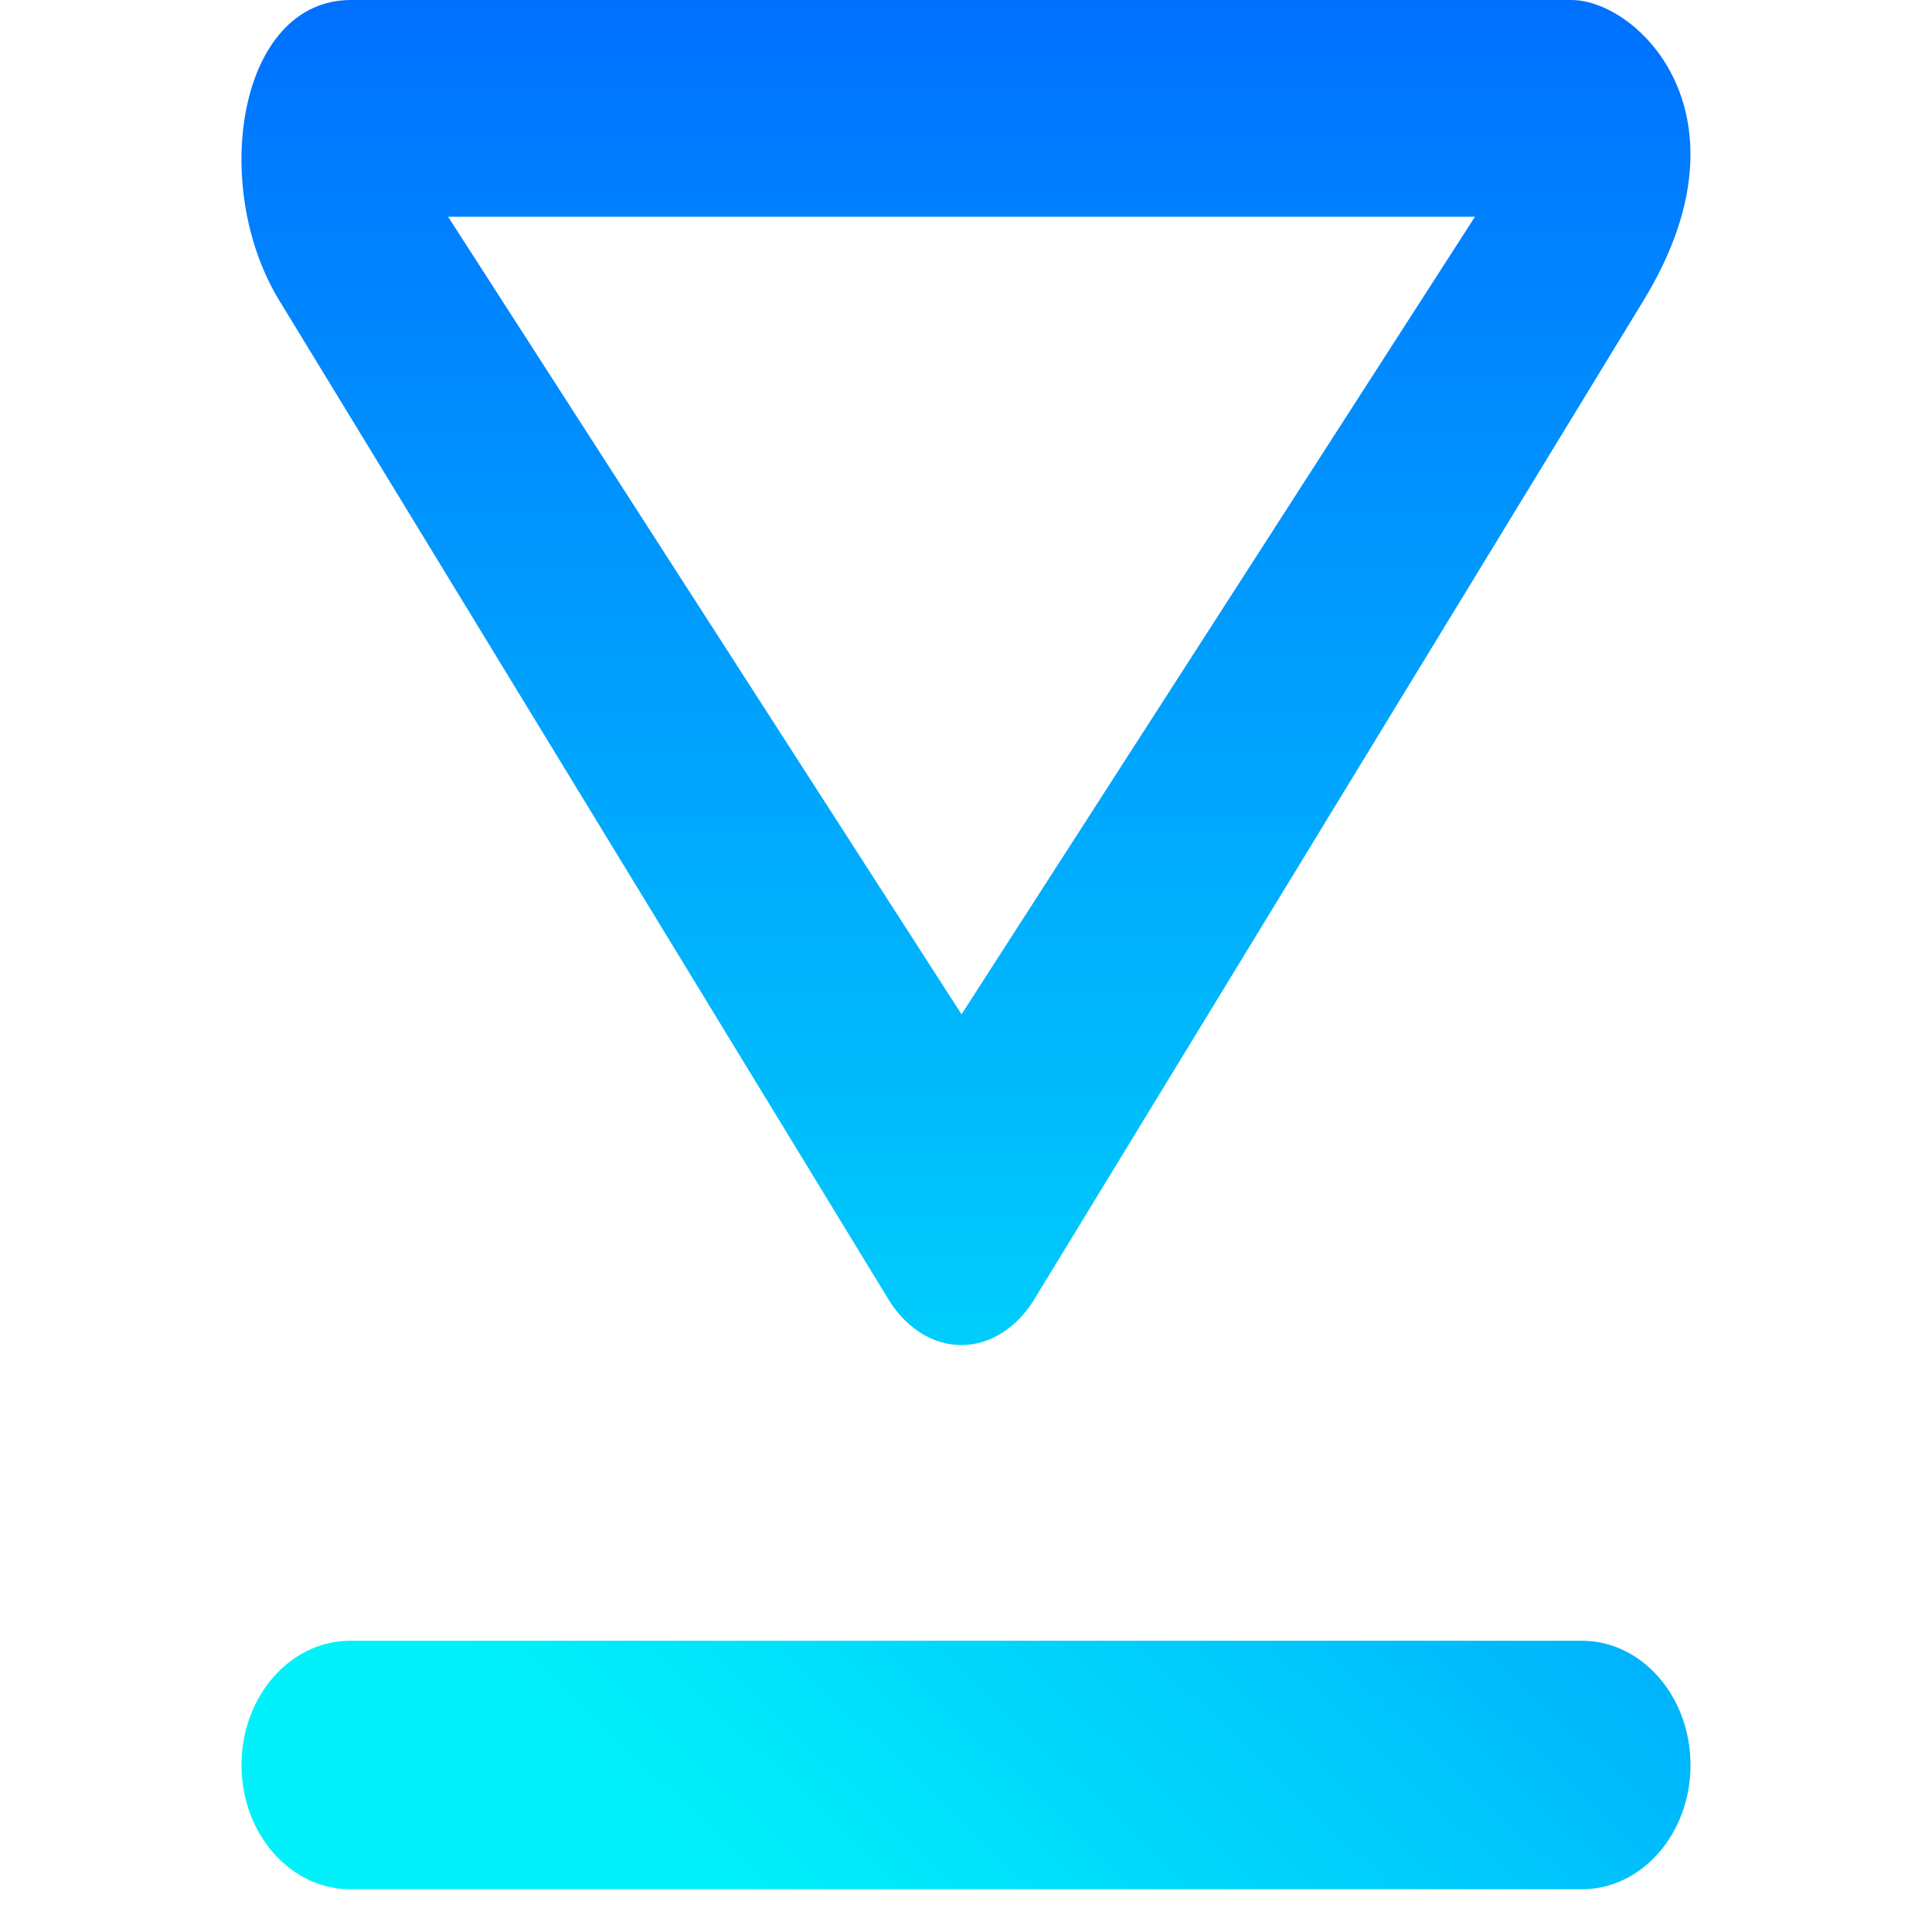 <?xml version="1.0" encoding="UTF-8" standalone="no"?>
<svg
   viewBox="0 0 16 16"
   version="1.1"
   id="svg5"
   sodipodi:docname="media-mount.svg"
   inkscape:version="1.4 (e7c3feb100, 2024-10-09)"
   xmlns:inkscape="http://www.inkscape.org/namespaces/inkscape"
   xmlns:sodipodi="http://sodipodi.sourceforge.net/DTD/sodipodi-0.dtd"
   xmlns:xlink="http://www.w3.org/1999/xlink"
   xmlns="http://www.w3.org/2000/svg"
   xmlns:svg="http://www.w3.org/2000/svg"
   xmlns:rdf="http://www.w3.org/1999/02/22-rdf-syntax-ns#"
   xmlns:cc="http://creativecommons.org/ns#"
   xmlns:dc="http://purl.org/dc/elements/1.1/">
  <g
     id="g4086">
    <path
       style="display:none;fill:url(#linearGradient825);fill-opacity:1;stroke:none"
       d="M 6,2 V 3 6 H 7 V 3 h 2 v 3 h 1 V 3 2 Z M 3.707,6 3,6.707 6.293,10 8,11.707 9.707,10 13,6.707 12.293,6 9,9.293 8,10.293 7,9.293 Z M 2,12 v 2 h 1 11 v -1 -1 h -1 v 1 H 3 v -1 z"
       id="rect4099"
       class="ColorScheme-Text" />
    <path
       inkscape:connector-curvature="0"
       style="color:#000000;font-style:normal;font-variant:normal;font-weight:normal;font-stretch:normal;font-size:medium;line-height:normal;font-family:Sans;-inkscape-font-specification:Sans;text-indent:0;text-align:start;text-decoration:none;text-decoration-line:none;letter-spacing:normal;word-spacing:normal;text-transform:none;writing-mode:lr-tb;direction:ltr;baseline-shift:baseline;text-anchor:start;display:inline;overflow:visible;visibility:visible;fill:url(#linearGradient4557);fill-opacity:1;fill-rule:nonzero;stroke:none;stroke-width:0.452;marker:none;enable-background:accumulate"
       d="m 2.312,2.487 5.055,8.289 c 0.312,0.485 0.879,0.483 1.189,0 L 13.612,2.487 C 14.546,0.955 13.569,0.006 13.018,0 H 7.962 2.907 C 1.973,0 1.734,1.539 2.312,2.487 Z M 7.963,1.795 12.215,1.795 7.963,8.4 3.711,1.795 Z"
       id="path3787-74-1"
       sodipodi:nodetypes="sccsscssccccc" />
    <path
       d="M 2.9,13.588 C 2.403,13.588 2,14.049 2,14.617 v 0 c 3.4e-6,0.568 0.403,1.029 0.9,1.029 H 13.1 c 0.497,0 0.9,-0.46 0.9,-1.029 v 0 c 0,-0.568 -0.403,-1.029 -0.9,-1.029 z"
       fill="url(#linearGradient6803)"
       id="path2"
       style="fill:url(#linearGradient6803);fill-opacity:1;stroke:none;stroke-width:0.238" />
  </g>
  <sodipodi:namedview
     pagecolor="#ffffff"
     bordercolor="#666666"
     borderopacity="1"
     objecttolerance="10"
     gridtolerance="10"
     guidetolerance="10"
     inkscape:pageopacity="0"
     inkscape:pageshadow="2"
     inkscape:window-width="1366"
     inkscape:window-height="718"
     id="namedview7"
     showgrid="true"
     inkscape:zoom="22.627417"
     inkscape:cx="11.91033"
     inkscape:cy="5.9441164"
     inkscape:window-x="0"
     inkscape:window-y="25"
     inkscape:window-maximized="1"
     inkscape:current-layer="g4086"
     inkscape:pagecheckerboard="0"
     inkscape:showpageshadow="2"
     inkscape:deskcolor="#d1d1d1">
    <inkscape:grid
       type="xygrid"
       id="grid984"
       originx="0"
       originy="0"
       spacingy="1"
       spacingx="1"
       units="px" />
  </sodipodi:namedview>
  <defs
     id="defs3051">
    <linearGradient
       inkscape:collect="always"
       id="linearGradient2">
      <stop
         style="stop-color:#00f1fa;stop-opacity:1;"
         offset="0"
         id="stop1" />
      <stop
         style="stop-color:#006cff;stop-opacity:1;"
         offset="1"
         id="stop2" />
    </linearGradient>
    <linearGradient
       inkscape:collect="always"
       id="linearGradient823">
      <stop
         style="stop-color:#6400ff;stop-opacity:1"
         offset="0"
         id="stop819" />
      <stop
         style="stop-color:#dd55ff;stop-opacity:1"
         offset="1"
         id="stop821" />
    </linearGradient>
    <linearGradient
       inkscape:collect="always"
       xlink:href="#linearGradient823"
       id="linearGradient825"
       x1="8"
       y1="2.5"
       x2="8"
       y2="13.5"
       gradientUnits="userSpaceOnUse" />
    <linearGradient
       id="linearGradient1512"
       x1="0"
       y1="0.5"
       x2="1"
       y2="0.5"
       gradientTransform="matrix(46.1,0,0,37.1,0.95,5.45)"
       gradientUnits="userSpaceOnUse">
      <stop
         offset="0"
         stop-opacity="1"
         style="stop-color:#bf00ff;stop-opacity:1;"
         id="stop1508" />
      <stop
         offset="0.987"
         stop-opacity="1"
         style="stop-color:#6033ff;stop-opacity:1;"
         id="stop1510" />
    </linearGradient>
    <linearGradient
       inkscape:collect="always"
       id="linearGradient823-7">
      <stop
         style="stop-color:#00f1fa;stop-opacity:1;"
         offset="0"
         id="stop821-3" />
      <stop
         style="stop-color:#006cff;stop-opacity:1;"
         offset="1"
         id="stop819-5" />
    </linearGradient>
    <linearGradient
       inkscape:collect="always"
       xlink:href="#linearGradient823-7"
       id="linearGradient4557"
       gradientUnits="userSpaceOnUse"
       gradientTransform="matrix(0.007,-0.011,-0.007,-0.011,7.376,19.96)"
       x1="246.766"
       y1="156.239"
       x2="977.403"
       y2="886.881" />
    <linearGradient
       xlink:href="#linearGradient2"
       id="linearGradient6803"
       x1="10.333"
       y1="13.859"
       x2="3.083"
       y2="24.956"
       gradientUnits="userSpaceOnUse"
       gradientTransform="matrix(-0.857,0,0,-1.247,14.857,32.92)" />
  </defs>
</svg>
